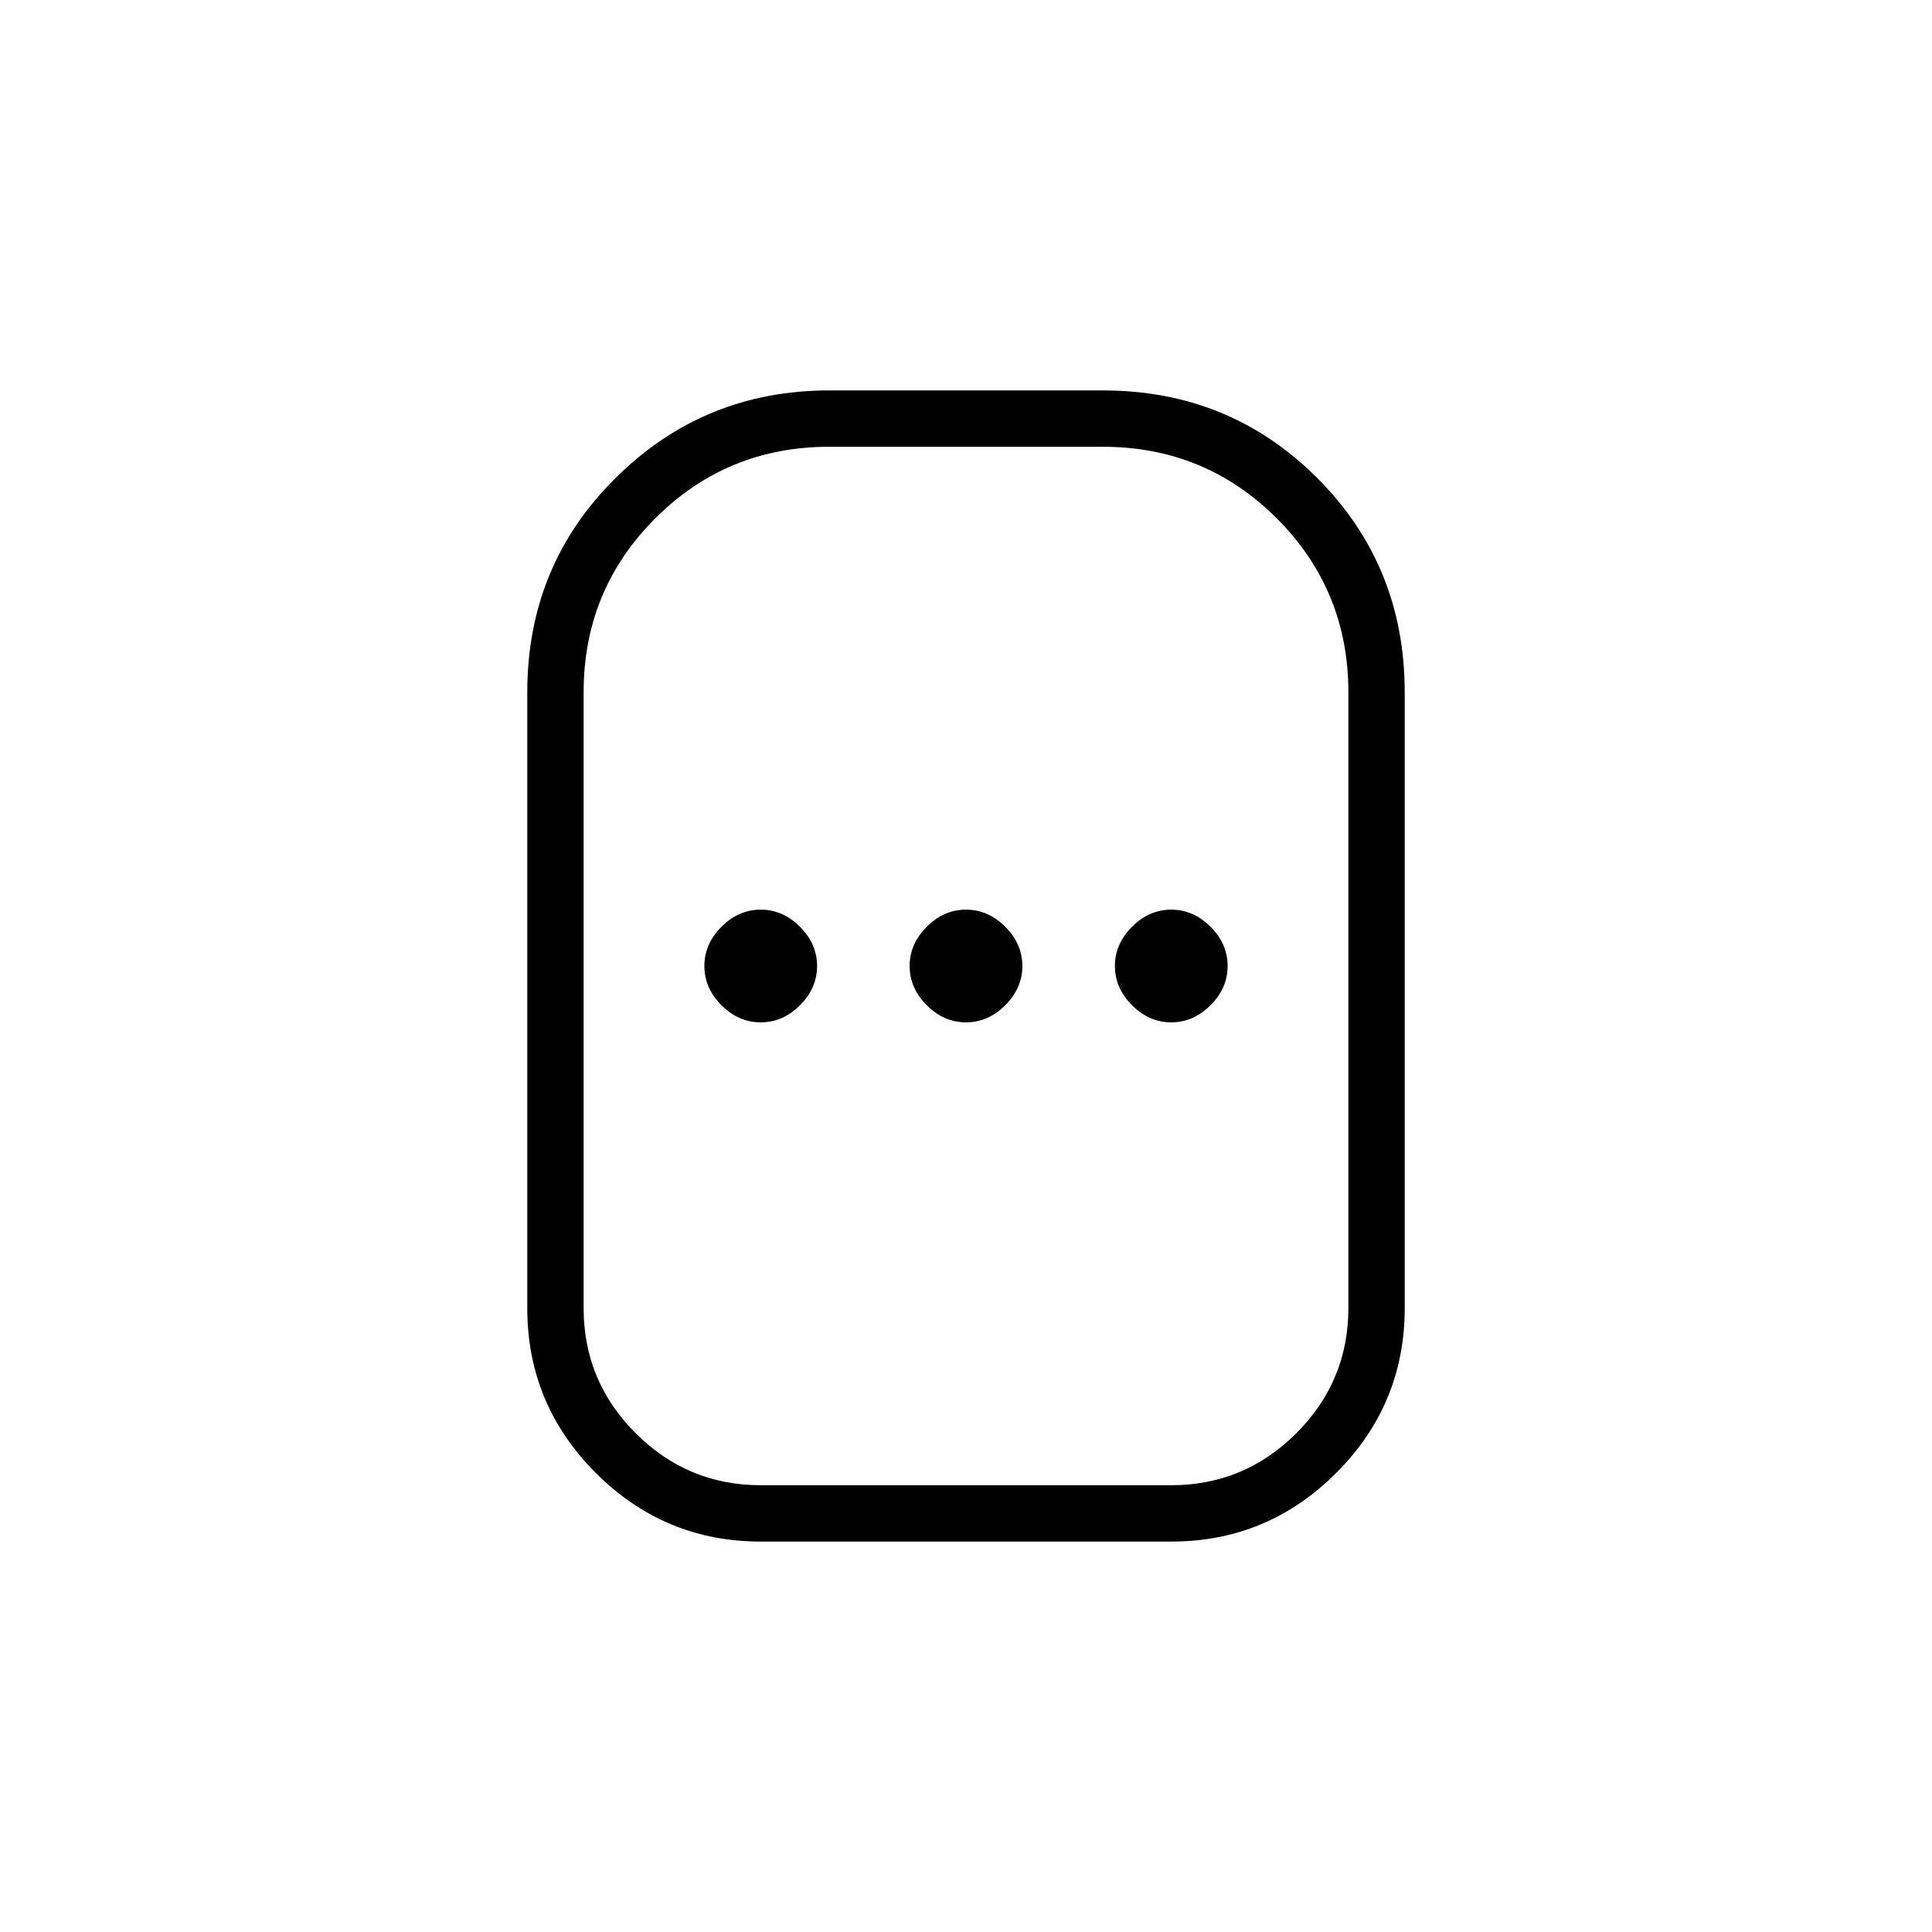 <svg xmlns="http://www.w3.org/2000/svg" height="24" viewBox="0 -960 960 960" width="24"><path d="M378-194q-47.85 0-81.92-34.07Q262-262.15 262-310v-306q0-63 43.88-106.5Q349.75-766 412-766h136q63 0 106.5 43.5T698-616v306q0 47.85-34.08 81.93Q629.85-194 582-194H378Zm0-28h204q36.3 0 62.15-25.85T670-310v-306q0-50.83-35.58-86.42Q598.83-738 548-738H412q-50.83 0-86.42 35.58Q290-666.83 290-616v306q0 36.3 25.85 62.15T378-222Zm0-230q11 0 19.5-8.5T406-480q0-11-8.5-19.5T378-508q-11 0-19.5 8.5T350-480q0 11 8.5 19.5T378-452Zm102 0q11 0 19.5-8.5T508-480q0-11-8.5-19.5T480-508q-11 0-19.5 8.5T452-480q0 11 8.5 19.5T480-452Zm102 0q11 0 19.5-8.5T610-480q0-11-8.5-19.5T582-508q-11 0-19.5 8.5T554-480q0 11 8.5 19.5T582-452Zm-102-28Z"/></svg>